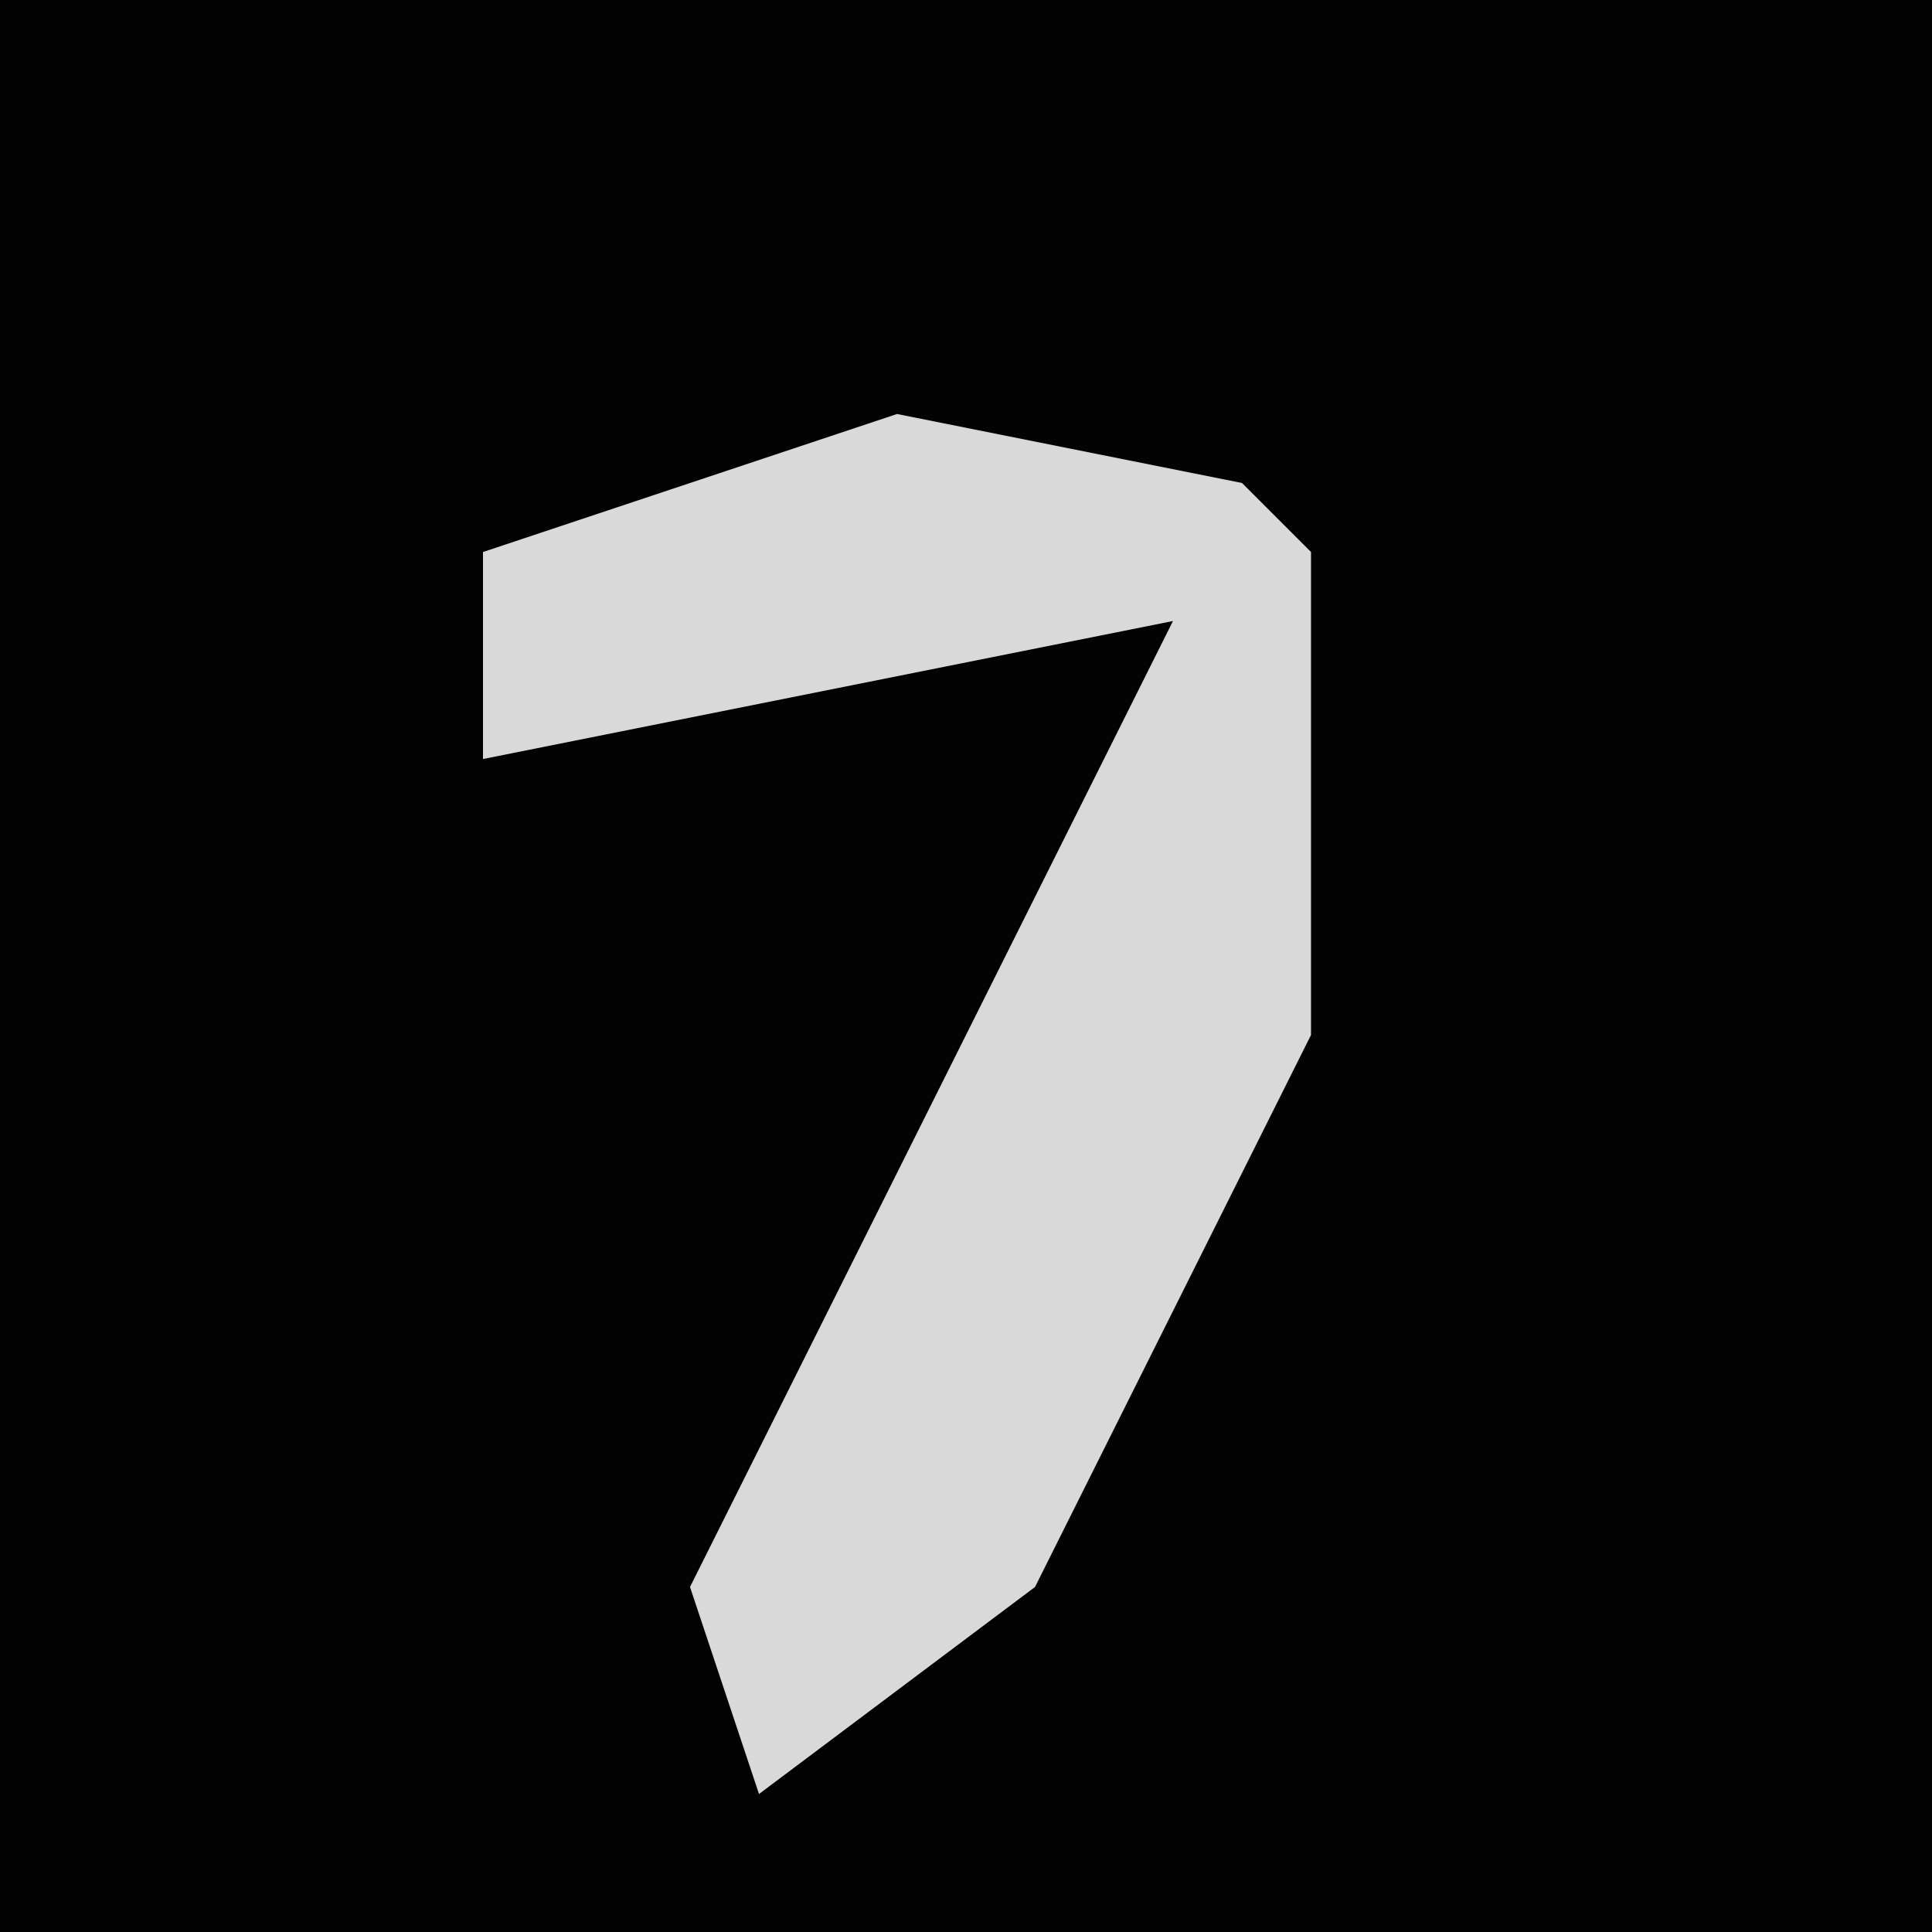 <?xml version="1.0" encoding="UTF-8"?>
<svg version="1.1" xmlns="http://www.w3.org/2000/svg" width="28" height="28">
<path d="M0,0 L28,0 L28,28 L0,28 Z " fill="#030303" transform="translate(0,0)"/>
<path d="M0,0 L5,1 L6,2 L6,9 L2,17 L-2,20 L-3,17 L4,3 L-6,5 L-6,2 Z " fill="#D9D9D9" transform="translate(13,6)"/>
</svg>
